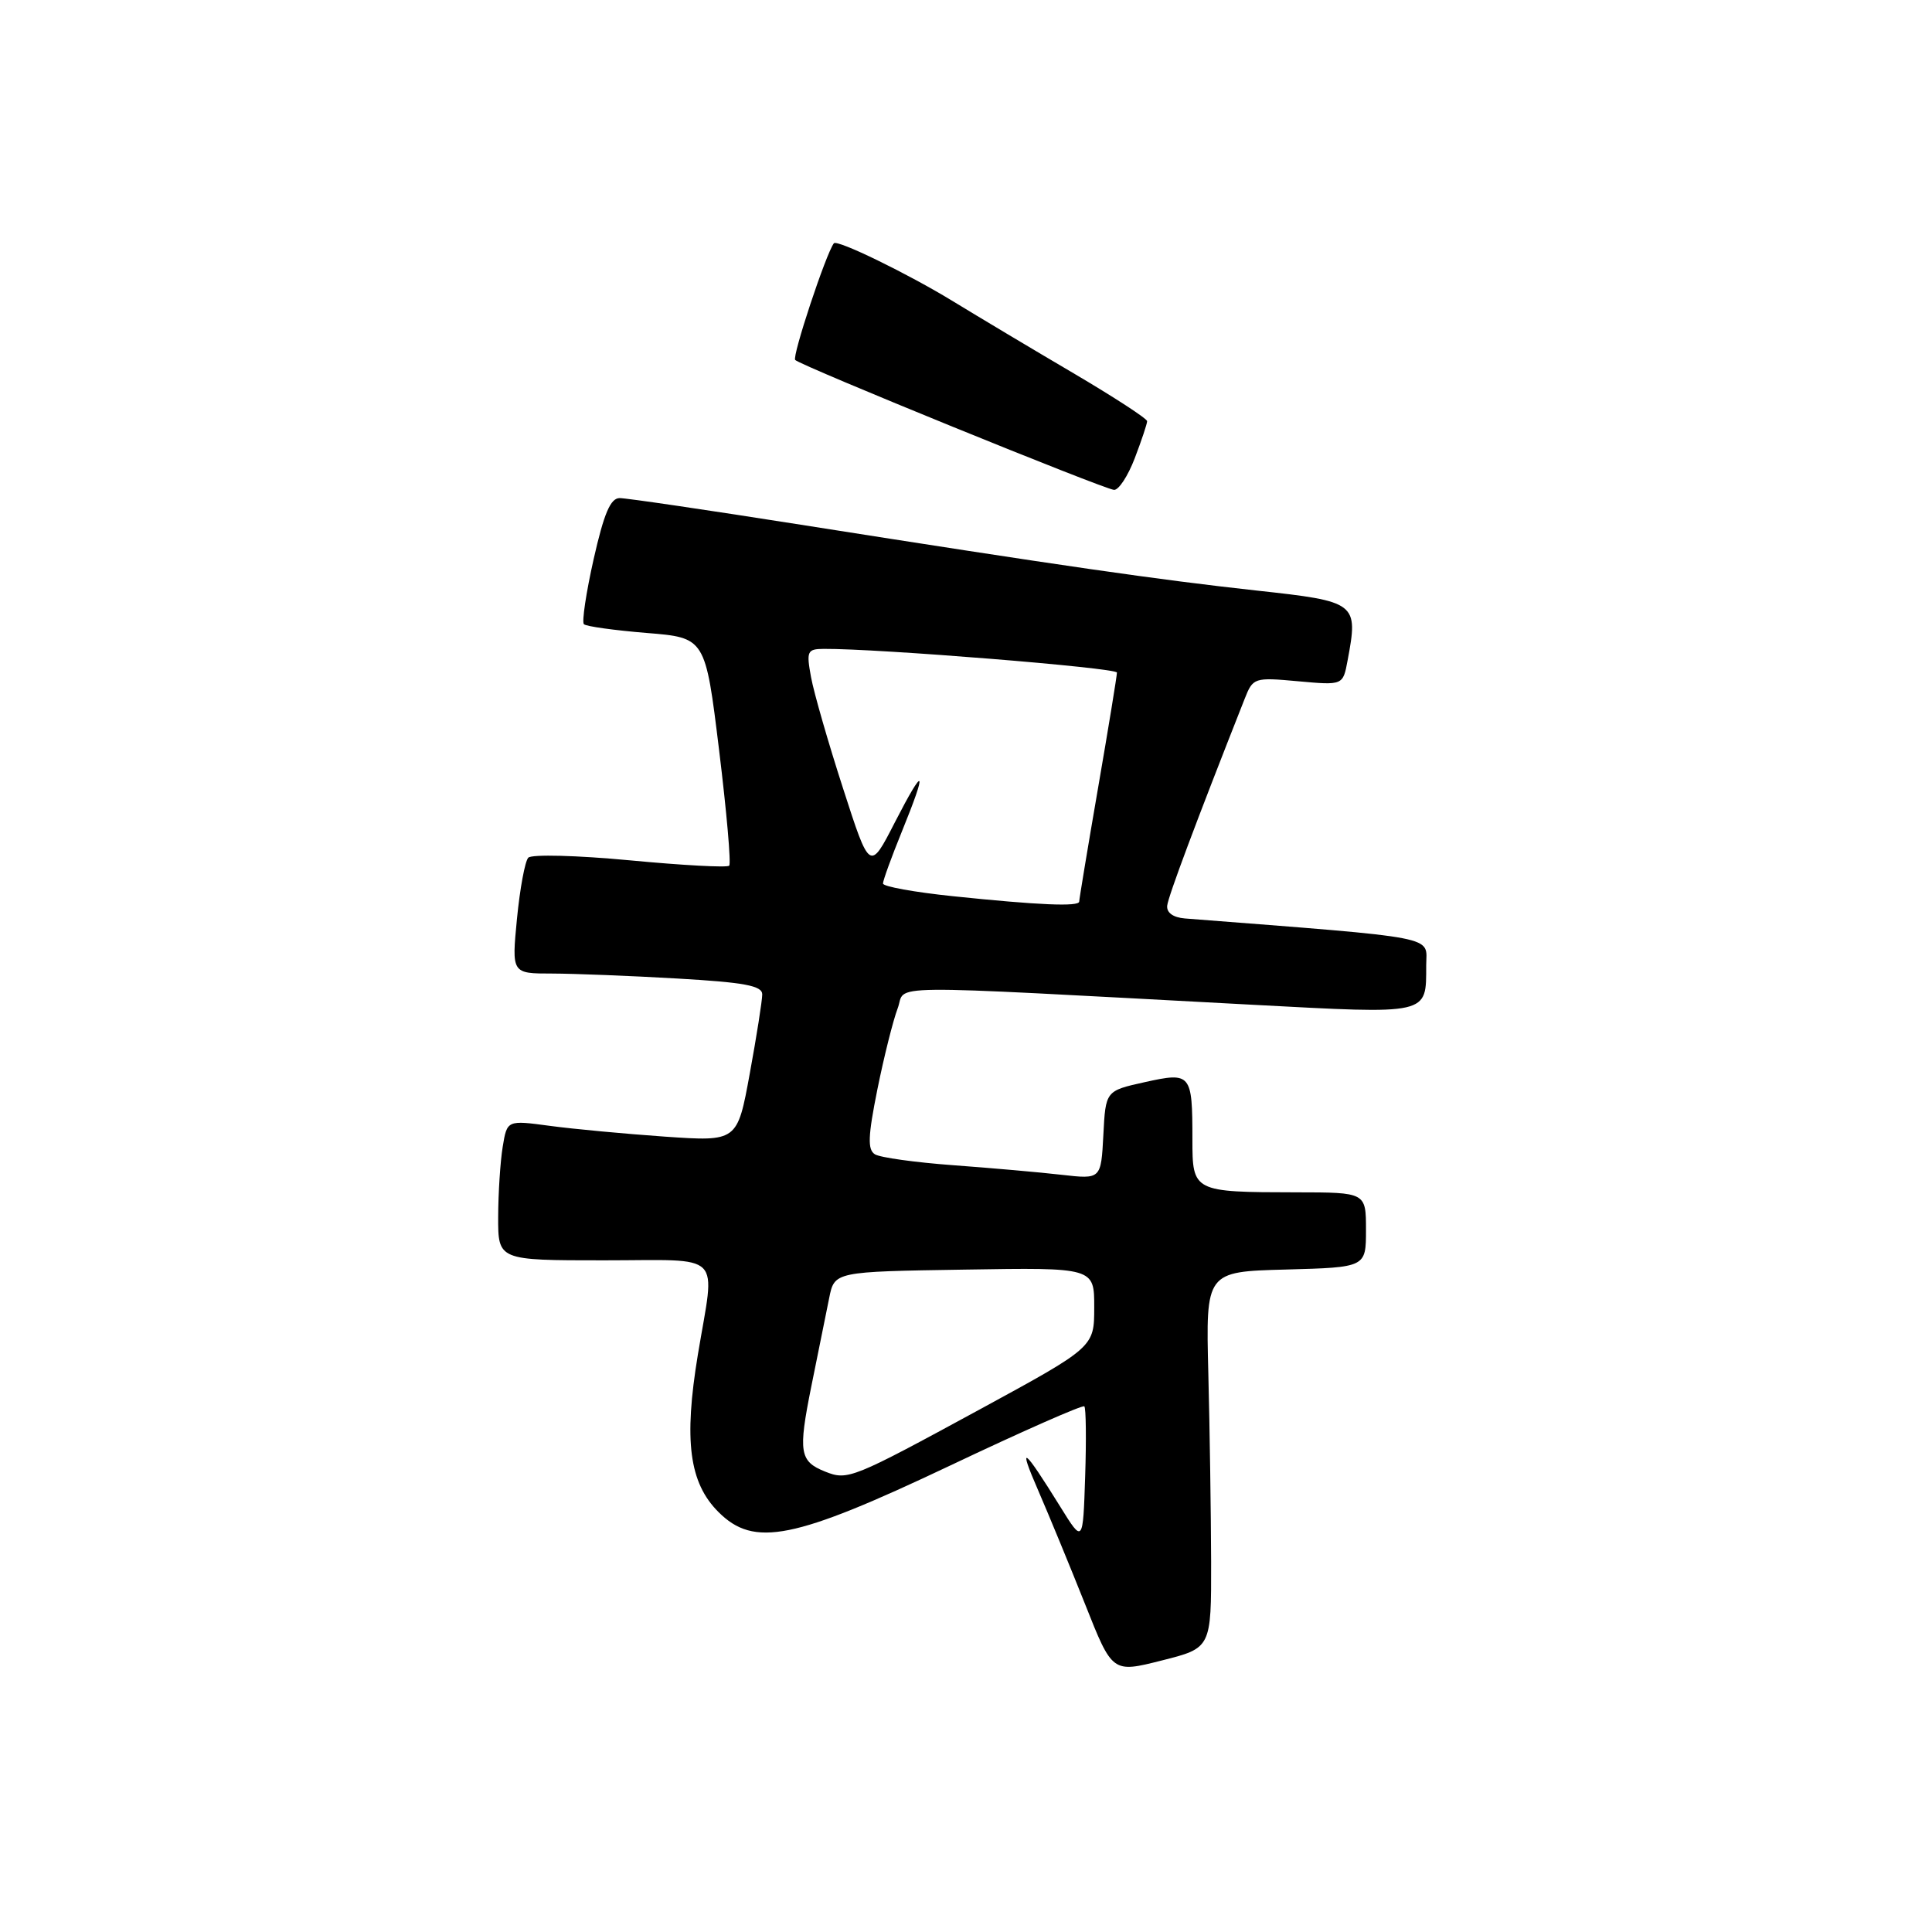 <?xml version="1.0" encoding="UTF-8" standalone="no"?>
<!DOCTYPE svg PUBLIC "-//W3C//DTD SVG 1.1//EN" "http://www.w3.org/Graphics/SVG/1.1/DTD/svg11.dtd" >
<svg xmlns="http://www.w3.org/2000/svg" xmlns:xlink="http://www.w3.org/1999/xlink" version="1.1" viewBox="0 0 256 256">
 <g >
 <path fill="currentColor"
d=" M 160.48 206.93 C 160.46 200.65 160.30 189.43 160.11 182.00 C 159.77 168.50 159.77 168.50 170.39 168.22 C 181.00 167.93 181.00 167.93 181.00 162.97 C 181.00 158.00 181.00 158.00 171.75 157.99 C 158.09 157.97 158.00 157.92 158.00 150.97 C 158.00 142.24 157.82 142.03 151.69 143.39 C 146.50 144.54 146.50 144.54 146.20 150.40 C 145.89 156.26 145.89 156.26 140.70 155.67 C 137.84 155.34 131.38 154.77 126.34 154.40 C 121.30 154.03 116.61 153.38 115.93 152.95 C 114.94 152.34 115.01 150.55 116.26 144.34 C 117.13 140.03 118.34 135.21 118.94 133.63 C 120.18 130.39 115.29 130.44 165.86 133.13 C 189.60 134.39 188.96 134.54 188.98 127.88 C 189.00 123.95 191.22 124.37 157.00 121.70 C 155.44 121.57 154.56 120.93 154.66 120.00 C 154.80 118.76 158.41 109.09 164.92 92.61 C 166.03 89.79 166.18 89.74 172.00 90.27 C 177.95 90.81 177.95 90.81 178.56 87.53 C 180.00 79.85 179.81 79.70 166.50 78.25 C 153.47 76.82 140.62 74.97 106.12 69.53 C 93.81 67.59 83.01 66.00 82.11 66.00 C 80.89 66.00 80.03 68.03 78.66 74.09 C 77.66 78.54 77.08 82.42 77.37 82.71 C 77.66 83.00 81.40 83.52 85.68 83.87 C 93.46 84.50 93.46 84.50 95.28 99.36 C 96.28 107.54 96.89 114.45 96.62 114.71 C 96.35 114.98 90.44 114.66 83.47 114.00 C 76.50 113.34 70.44 113.18 70.00 113.65 C 69.56 114.12 68.89 117.76 68.50 121.75 C 67.80 129.00 67.80 129.00 73.15 129.00 C 76.09 129.01 83.56 129.30 89.75 129.66 C 98.63 130.17 101.00 130.61 101.00 131.76 C 101.00 132.56 100.26 137.28 99.35 142.24 C 97.70 151.27 97.70 151.27 88.10 150.61 C 82.82 150.24 75.96 149.60 72.85 149.18 C 67.19 148.42 67.19 148.42 66.61 151.96 C 66.29 153.91 66.02 158.09 66.01 161.25 C 66.00 167.00 66.00 167.00 80.00 167.00 C 96.14 167.00 94.77 165.63 92.47 179.50 C 90.59 190.89 91.32 196.47 95.19 200.34 C 99.92 205.08 105.15 204.03 125.97 194.16 C 135.49 189.64 143.46 186.13 143.68 186.35 C 143.90 186.57 143.95 190.74 143.79 195.62 C 143.50 204.50 143.50 204.50 140.50 199.66 C 135.58 191.73 134.81 191.16 137.57 197.50 C 139.00 200.80 141.80 207.59 143.79 212.59 C 147.39 221.68 147.39 221.68 153.95 220.02 C 160.50 218.37 160.50 218.37 160.48 206.93 Z  M 150.36 60.72 C 151.26 58.36 152.00 56.15 152.00 55.81 C 152.00 55.47 147.61 52.62 142.25 49.46 C 136.89 46.31 129.71 42.02 126.31 39.94 C 120.36 36.30 110.91 31.69 110.49 32.24 C 109.44 33.62 104.92 47.26 105.37 47.70 C 106.15 48.48 146.19 64.79 147.61 64.91 C 148.23 64.96 149.46 63.07 150.36 60.72 Z  M 109.35 195.00 C 105.94 193.64 105.75 192.44 107.50 183.72 C 108.41 179.20 109.48 173.93 109.87 172.00 C 110.57 168.50 110.57 168.50 127.79 168.23 C 145.00 167.95 145.00 167.95 144.99 173.23 C 144.99 178.50 144.99 178.50 129.89 186.72 C 112.91 195.95 112.33 196.19 109.35 195.00 Z  M 126.25 118.75 C 121.16 118.22 117.00 117.47 117.00 117.07 C 117.00 116.67 118.12 113.58 119.50 110.19 C 122.94 101.74 122.55 101.23 118.57 108.97 C 115.25 115.45 115.25 115.45 111.71 104.47 C 109.76 98.44 107.85 91.81 107.47 89.75 C 106.83 86.28 106.96 86.00 109.14 85.98 C 116.33 85.93 148.00 88.49 148.00 89.12 C 148.00 89.54 146.88 96.41 145.50 104.40 C 144.12 112.39 143.00 119.17 143.00 119.46 C 143.00 120.16 137.67 119.94 126.25 118.75 Z "/>
</g>
</svg>